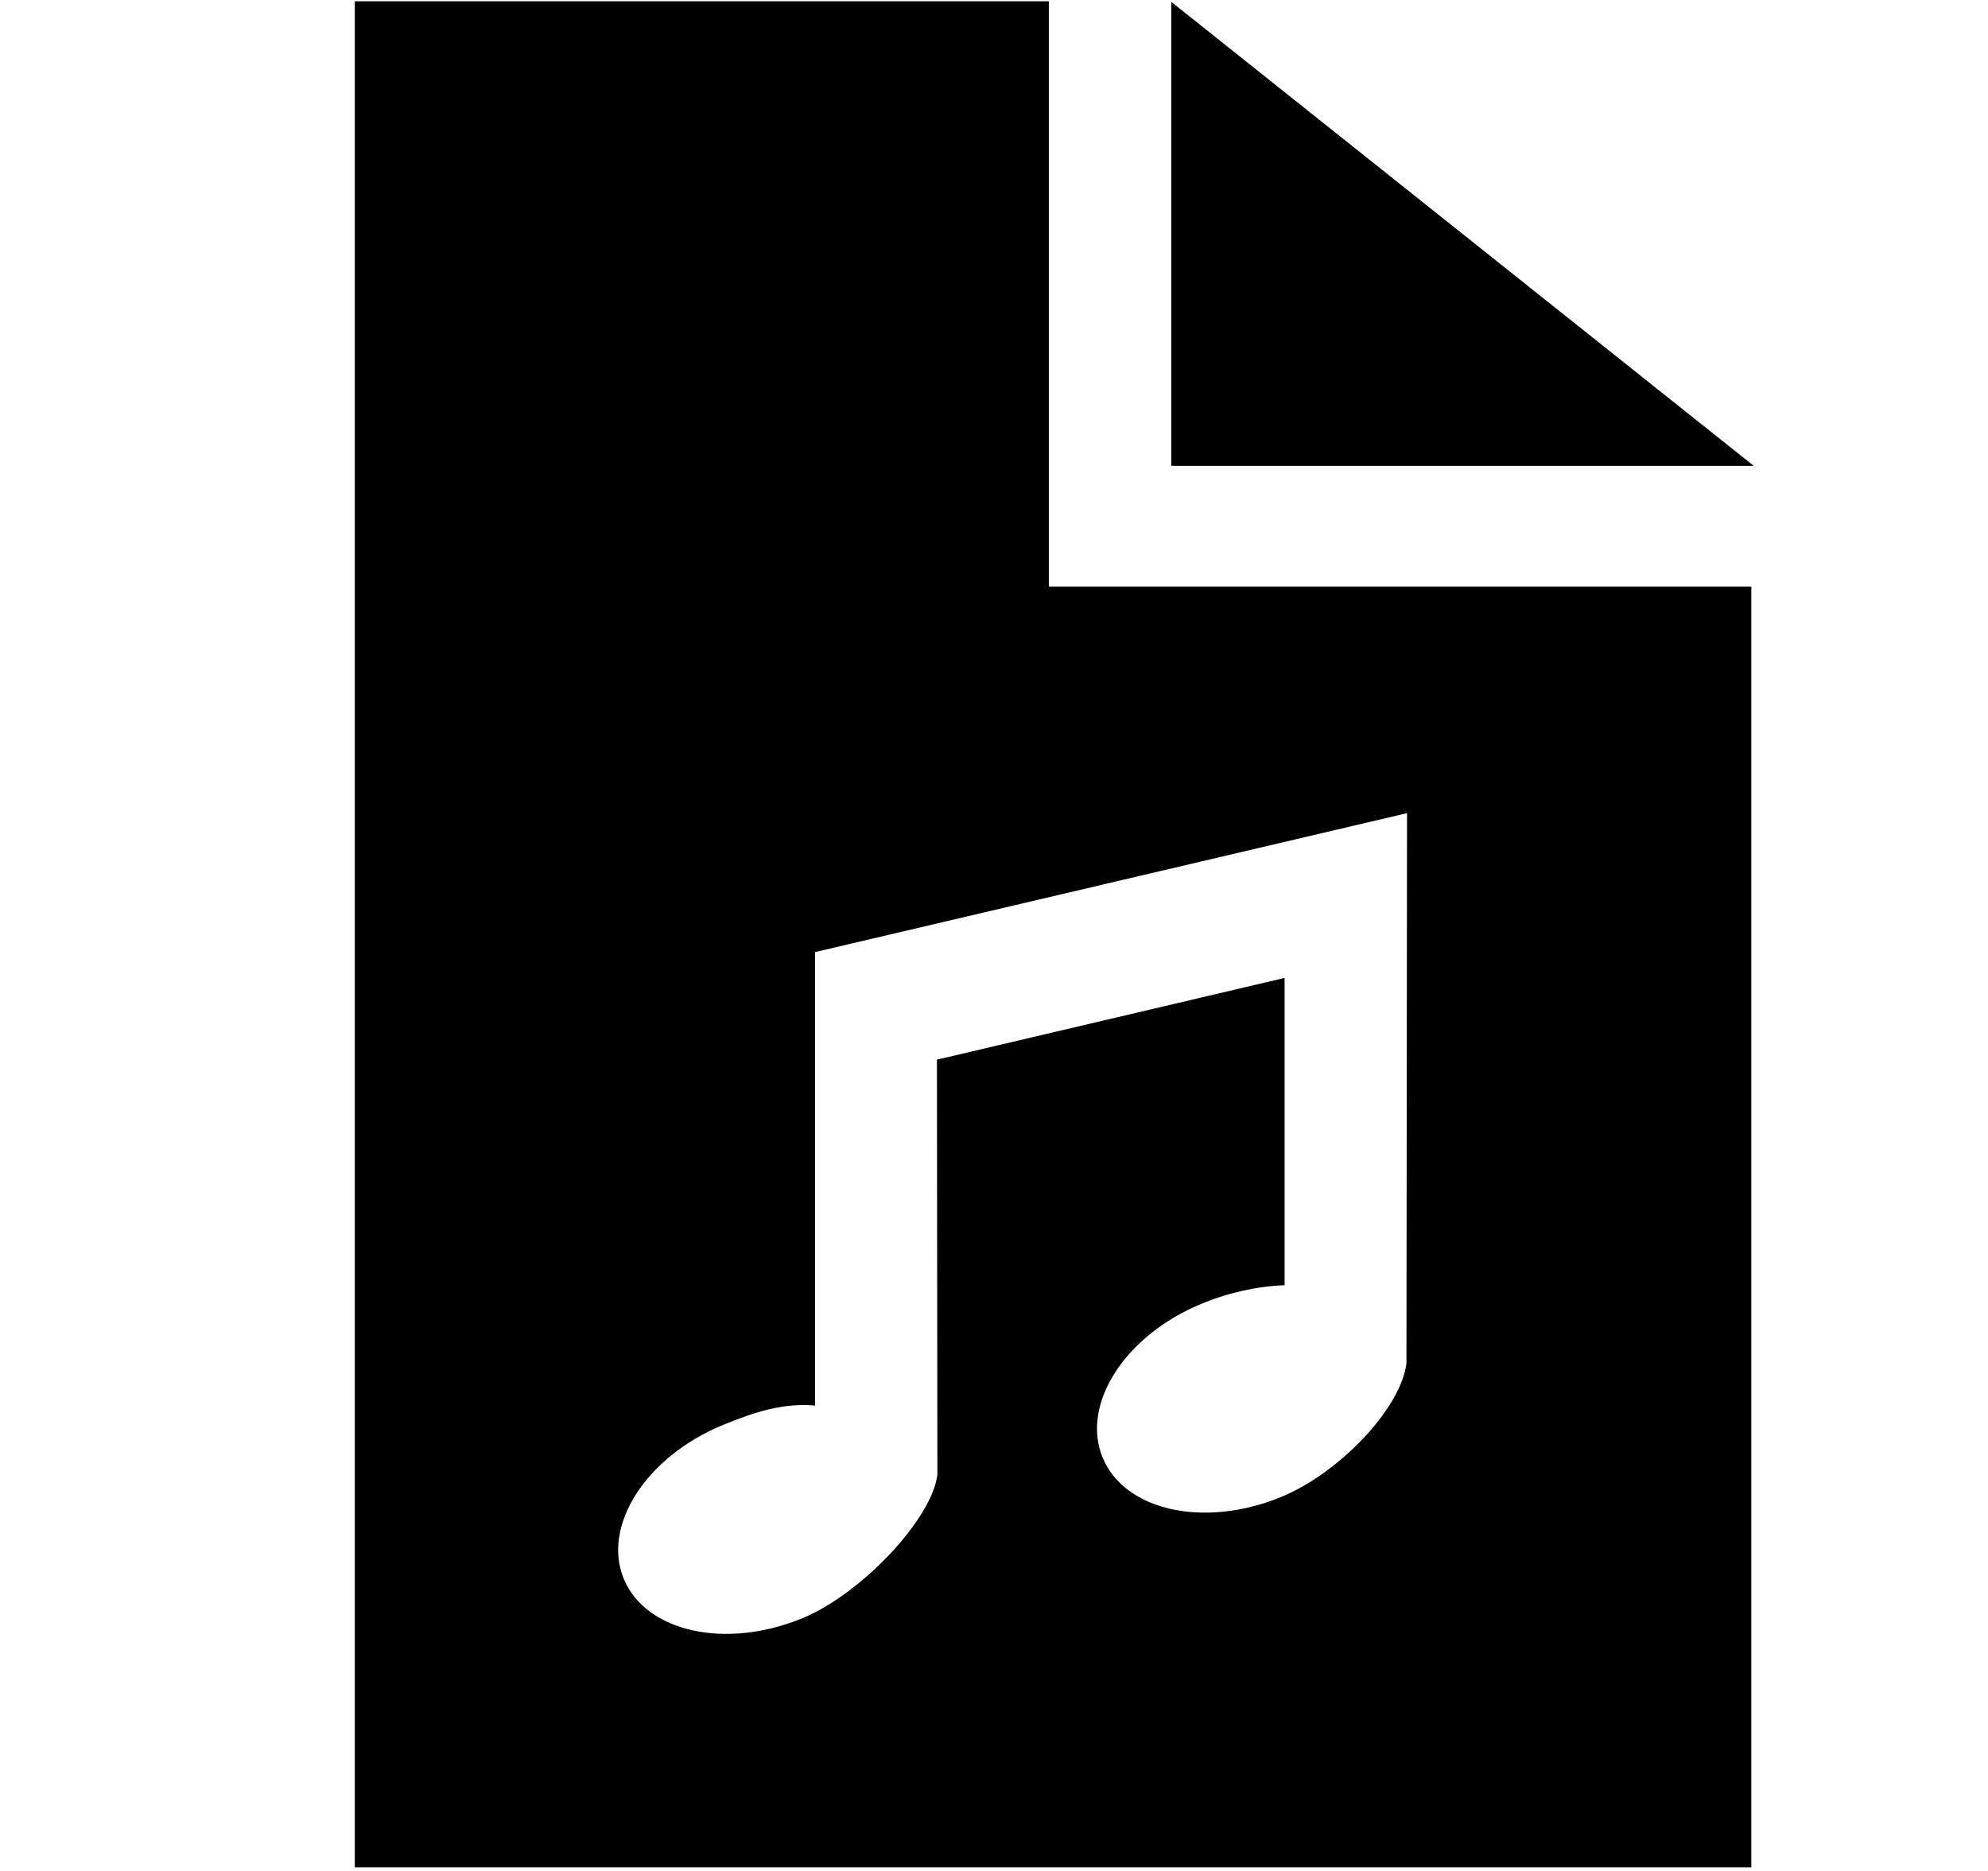 <svg xmlns="http://www.w3.org/2000/svg" xmlns:xlink="http://www.w3.org/1999/xlink" width="17" height="16" viewBox="0 0 17 16"><g fill="currentColor" fill-rule="evenodd"><path d="M10.016 3.984h4.981L10.016.016z"/><path d="M8.969 5.016V.011H3.034v15.958h11.942V5.016zm3.058 6.642c-.045.379-.566.935-1.07 1.143c-.656.271-1.34.12-1.528-.336s.19-1.046.847-1.316c.231-.096.48-.15.709-.158V8.363l-2.973.699l.004 3.548c-.045.379-.649 1.02-1.153 1.228c-.655.271-1.339.12-1.529-.336c-.188-.456.192-1.046.848-1.316c.28-.116.528-.19.788-.166V8.142l5.062-1.188z"/></g></svg>